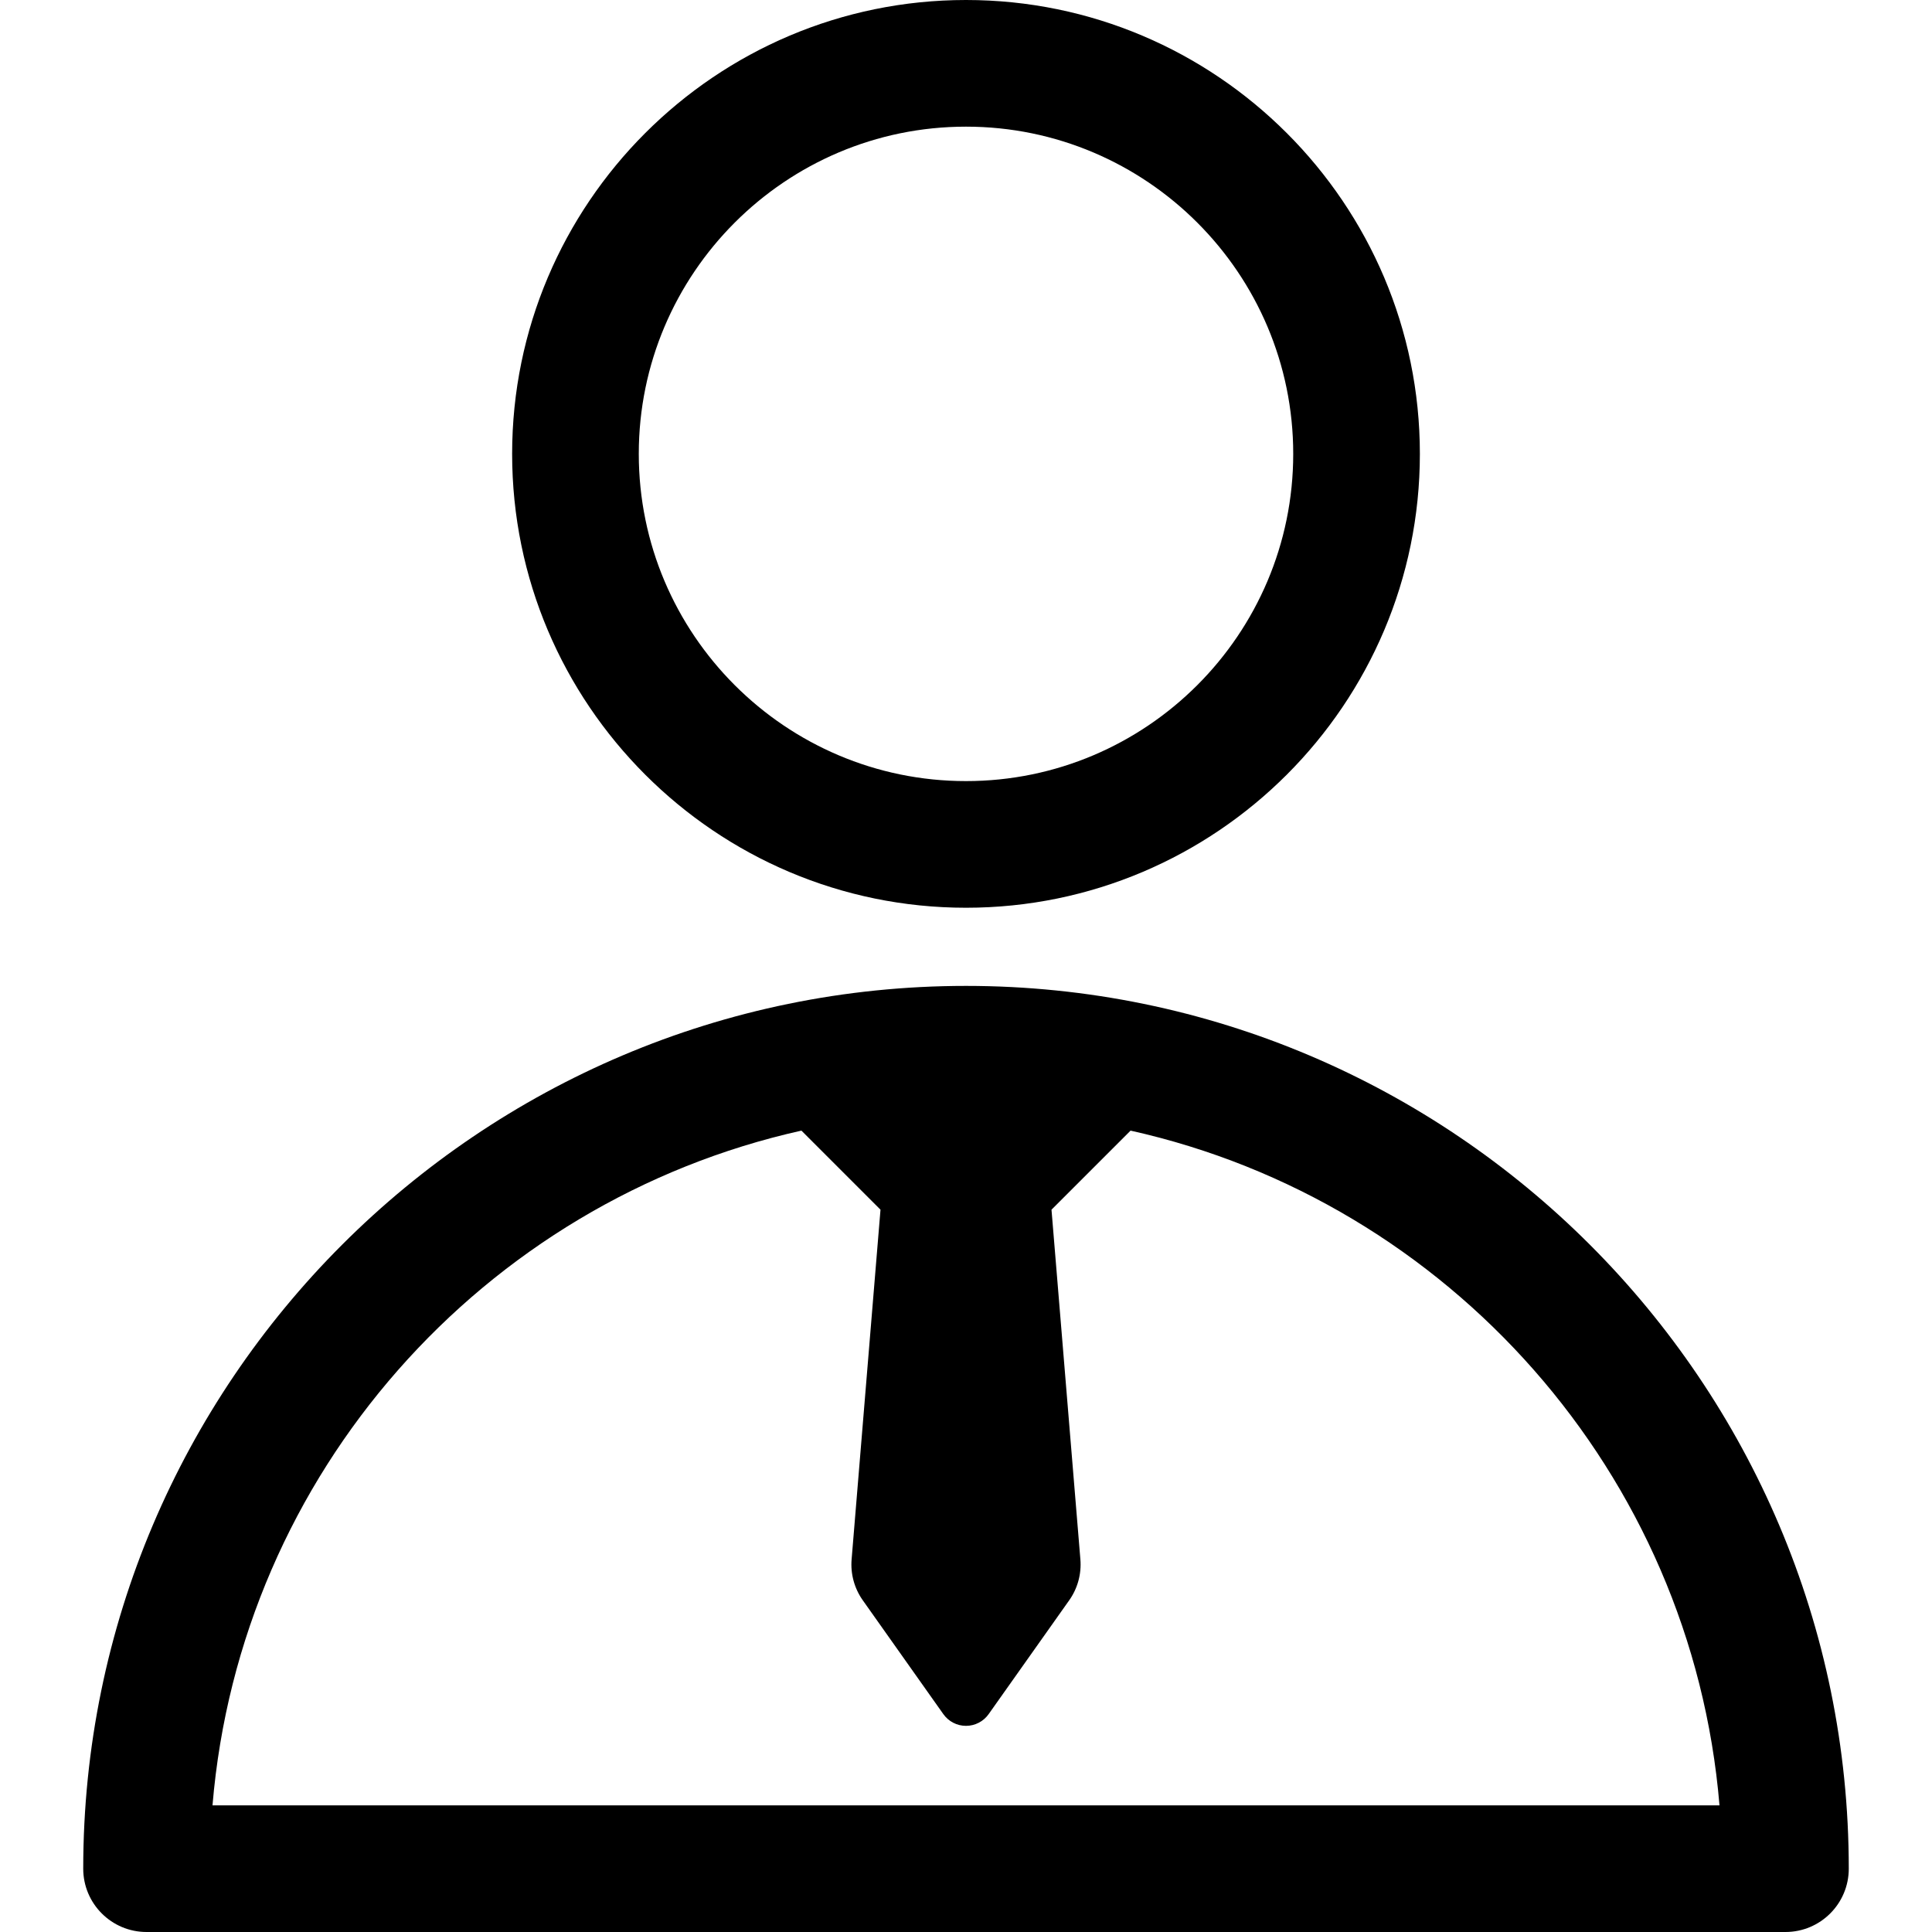 <?xml version="1.0" encoding="iso-8859-1"?>
<!-- Uploaded to: SVG Repo, www.svgrepo.com, Generator: SVG Repo Mixer Tools -->
<svg fill="#000000" height="800px" width="800px" version="1.1" id="Layer_1" xmlns="http://www.w3.org/2000/svg" xmlns:xlink="http://www.w3.org/1999/xlink" 
	 viewBox="0 0 512 512" xml:space="preserve">
<g>
	<g>
		<path d="M256.001,261.274c-128.998,0-233.945,104.947-233.945,233.944c0,9.268,7.514,16.782,16.782,16.782h434.324
			c9.268,0,16.782-7.514,16.782-16.782C489.945,366.221,384.999,261.274,256.001,261.274z M56.316,478.436
			c7.332-88.002,71.783-160.028,156.071-178.81l20.954,20.954l-7.655,92.682c-0.318,3.844,0.729,7.677,2.958,10.827l21.355,30.176
			c1.377,1.947,3.615,3.104,6,3.104s4.622-1.157,6-3.104l21.355-30.176c2.229-3.148,3.276-6.982,2.958-10.827l-7.655-92.682
			l20.954-20.954c84.288,18.781,148.739,90.807,156.071,178.81H56.316z"/>
	</g>
</g>
<g>
	<g>
		<path d="M256.001,0c-66.323,0-120.281,53.958-120.281,120.281s53.958,120.281,120.281,120.281s120.281-53.958,120.281-120.281
			S322.324,0,256.001,0z M256.001,206.998c-47.816,0-86.717-38.901-86.717-86.717s38.901-86.717,86.717-86.717
			s86.717,38.901,86.717,86.717S303.816,206.998,256.001,206.998z"/>
	</g>
</g>
</svg>